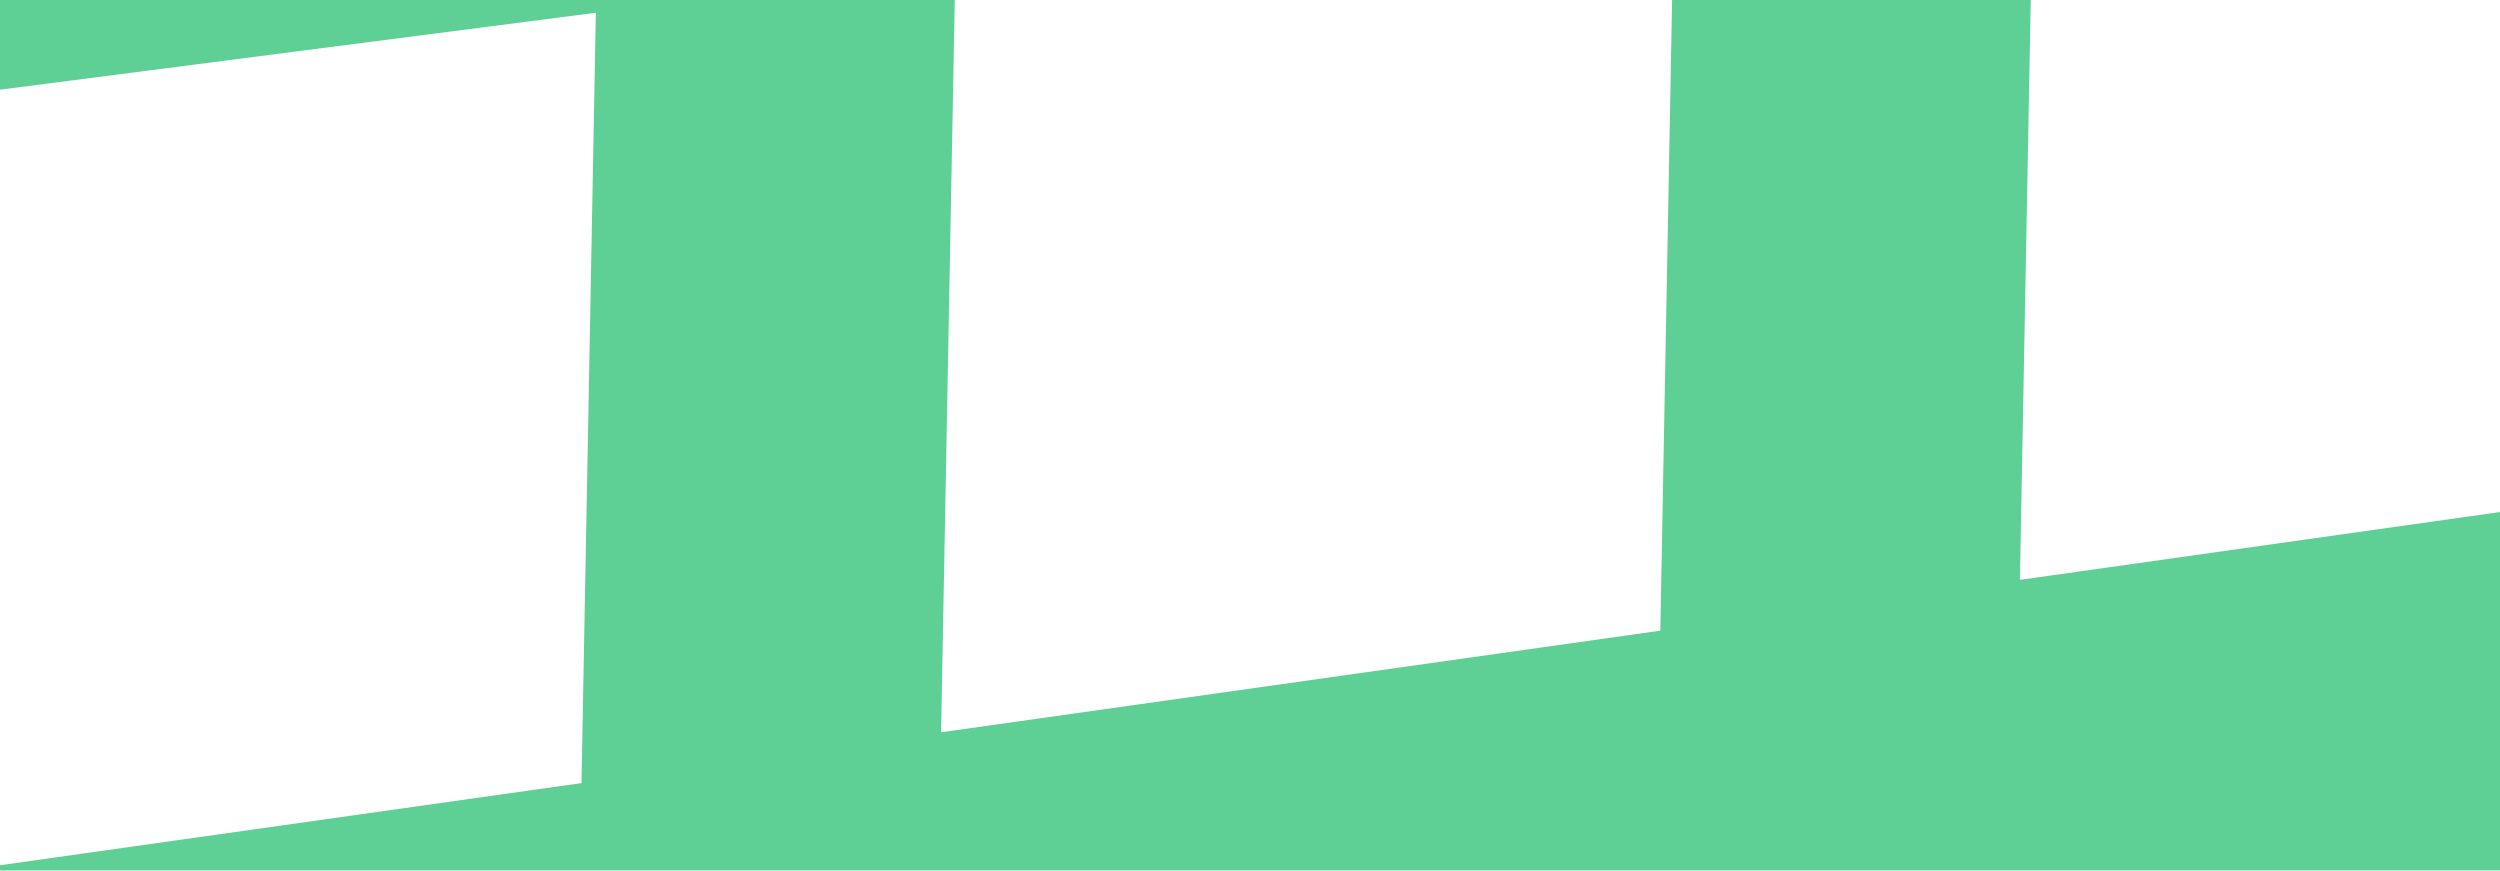<svg width="3147" height="1096" viewBox="0 0 3147 1096" fill="none" xmlns="http://www.w3.org/2000/svg">
<g clip-path="url(#clip0_919_12)">
<g filter="url(#filter0_f_919_12)">
<path d="M2061.73 2307.36L2135.65 -1650.4L2588.37 -1715.96L2514.45 2241.8L2061.73 2307.36ZM-546.206 1628.9L-538.251 1165.21L3385.55 610.838L3377.59 1074.54L-546.206 1628.9ZM703.591 2504.05L777.512 -1453.71L1230.23 -1519.27L1156.3 2438.49L703.591 2504.05ZM-537.345 182.301L-529.389 -281.397L3411.37 -790.298L3403.41 -326.6L-537.345 182.301Z" fill="#5ED096"/>
</g>
</g>
<defs>
<filter id="filter0_f_919_12" x="-615.333" y="-1785.09" width="4095.83" height="4358.27" filterUnits="userSpaceOnUse" color-interpolation-filters="sRGB">
<feFlood flood-opacity="0" result="BackgroundImageFix"/>
<feBlend mode="normal" in="SourceGraphic" in2="BackgroundImageFix" result="shape"/>
<feGaussianBlur stdDeviation="34.563" result="effect1_foregroundBlur_919_12"/>
</filter>
<clipPath id="clip0_919_12">
<rect width="3147" height="1096" fill="white"/>
</clipPath>
</defs>
</svg>
